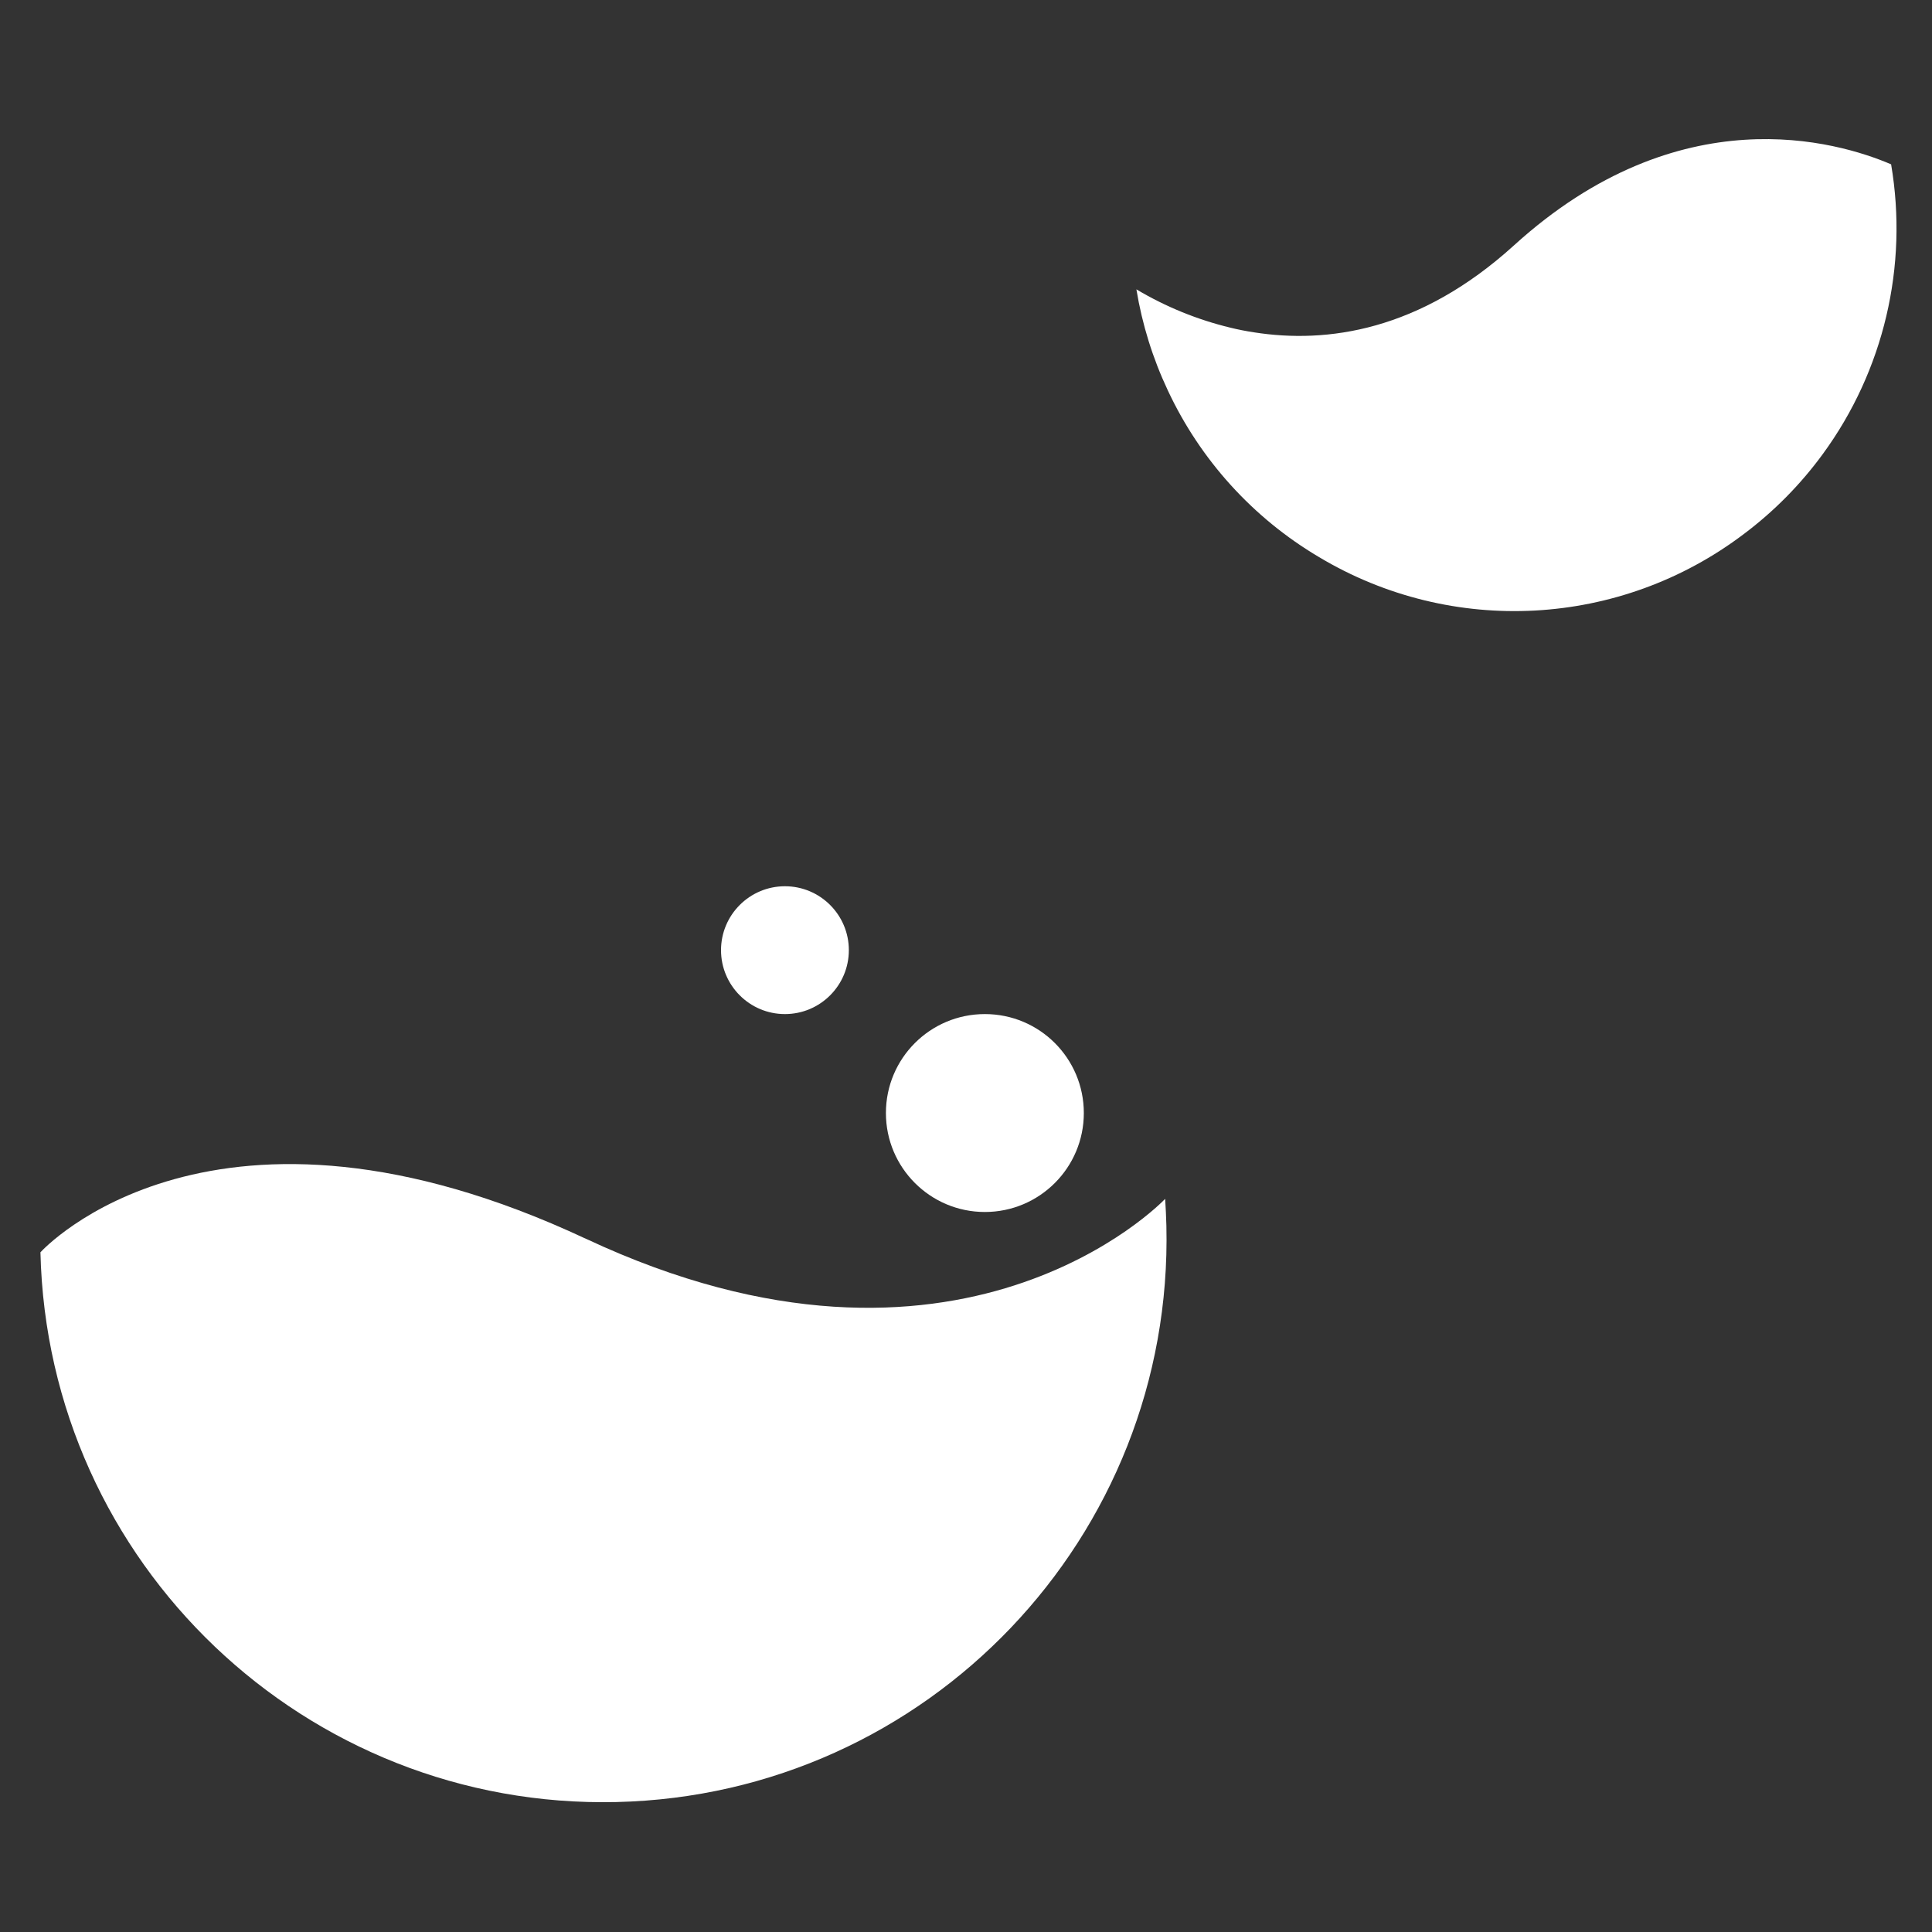 <?xml version="1.0" encoding="UTF-8"?>
<svg id="Layer_2" data-name="Layer 2" xmlns="http://www.w3.org/2000/svg" viewBox="0 0 172 172">
  <rect x="0" y="0" width="172" height="172" fill="#333333" stroke="none"/>
  <g id="Logo">
    <g id="symbol_13_01_0003_01" data-name="symbol 13 01 0003 01">
      <path id="_패스_742" data-name="패스 742" d="m52.17,110.29c-33.14-15.53-48.35.95-48.57,1.2.65,27.68,23.62,49.59,51.3,48.94,27.68-.65,49.59-23.62,48.94-51.3-.02-.8-.06-1.6-.11-2.4-.21.23-18.35,19.12-51.55,3.56" fill="#fff"/>
      <path id="_패스_743" data-name="패스 743" d="m168.36,14.63c-4.79-2.05-18.83-6.18-33.57,7.21-8.42,7.65-16.68,8.76-23.13,7.75-.73-.11-1.44-.25-2.13-.42-2.94-.71-5.76-1.86-8.36-3.41.51,3.11,1.45,6.13,2.79,8.98,2.89,6.19,7.58,11.37,13.46,14.85,11.85,7.1,26.82,6.29,37.83-2.05,2.68-2.01,5.05-4.41,7.03-7.12,5.43-7.42,7.62-16.73,6.08-25.79" fill="#fff"/>
      <path id="_패스_744" data-name="패스 744" d="m87.68,107.9c4.86,0,8.81-3.94,8.81-8.81s-3.94-8.81-8.81-8.81-8.81,3.94-8.81,8.81h0c0,4.86,3.94,8.81,8.81,8.81" fill="#fff"/>
      <path id="_패스_745" data-name="패스 745" d="m69.88,90.28c3.14,0,5.69-2.55,5.69-5.69s-2.55-5.69-5.69-5.69-5.69,2.55-5.69,5.69,2.55,5.69,5.69,5.69h0" fill="#fff"/>
      <rect id="_사각형_271" data-name="사각형 271" width="172" height="172" fill="none"/>
    </g>
  </g>
</svg>